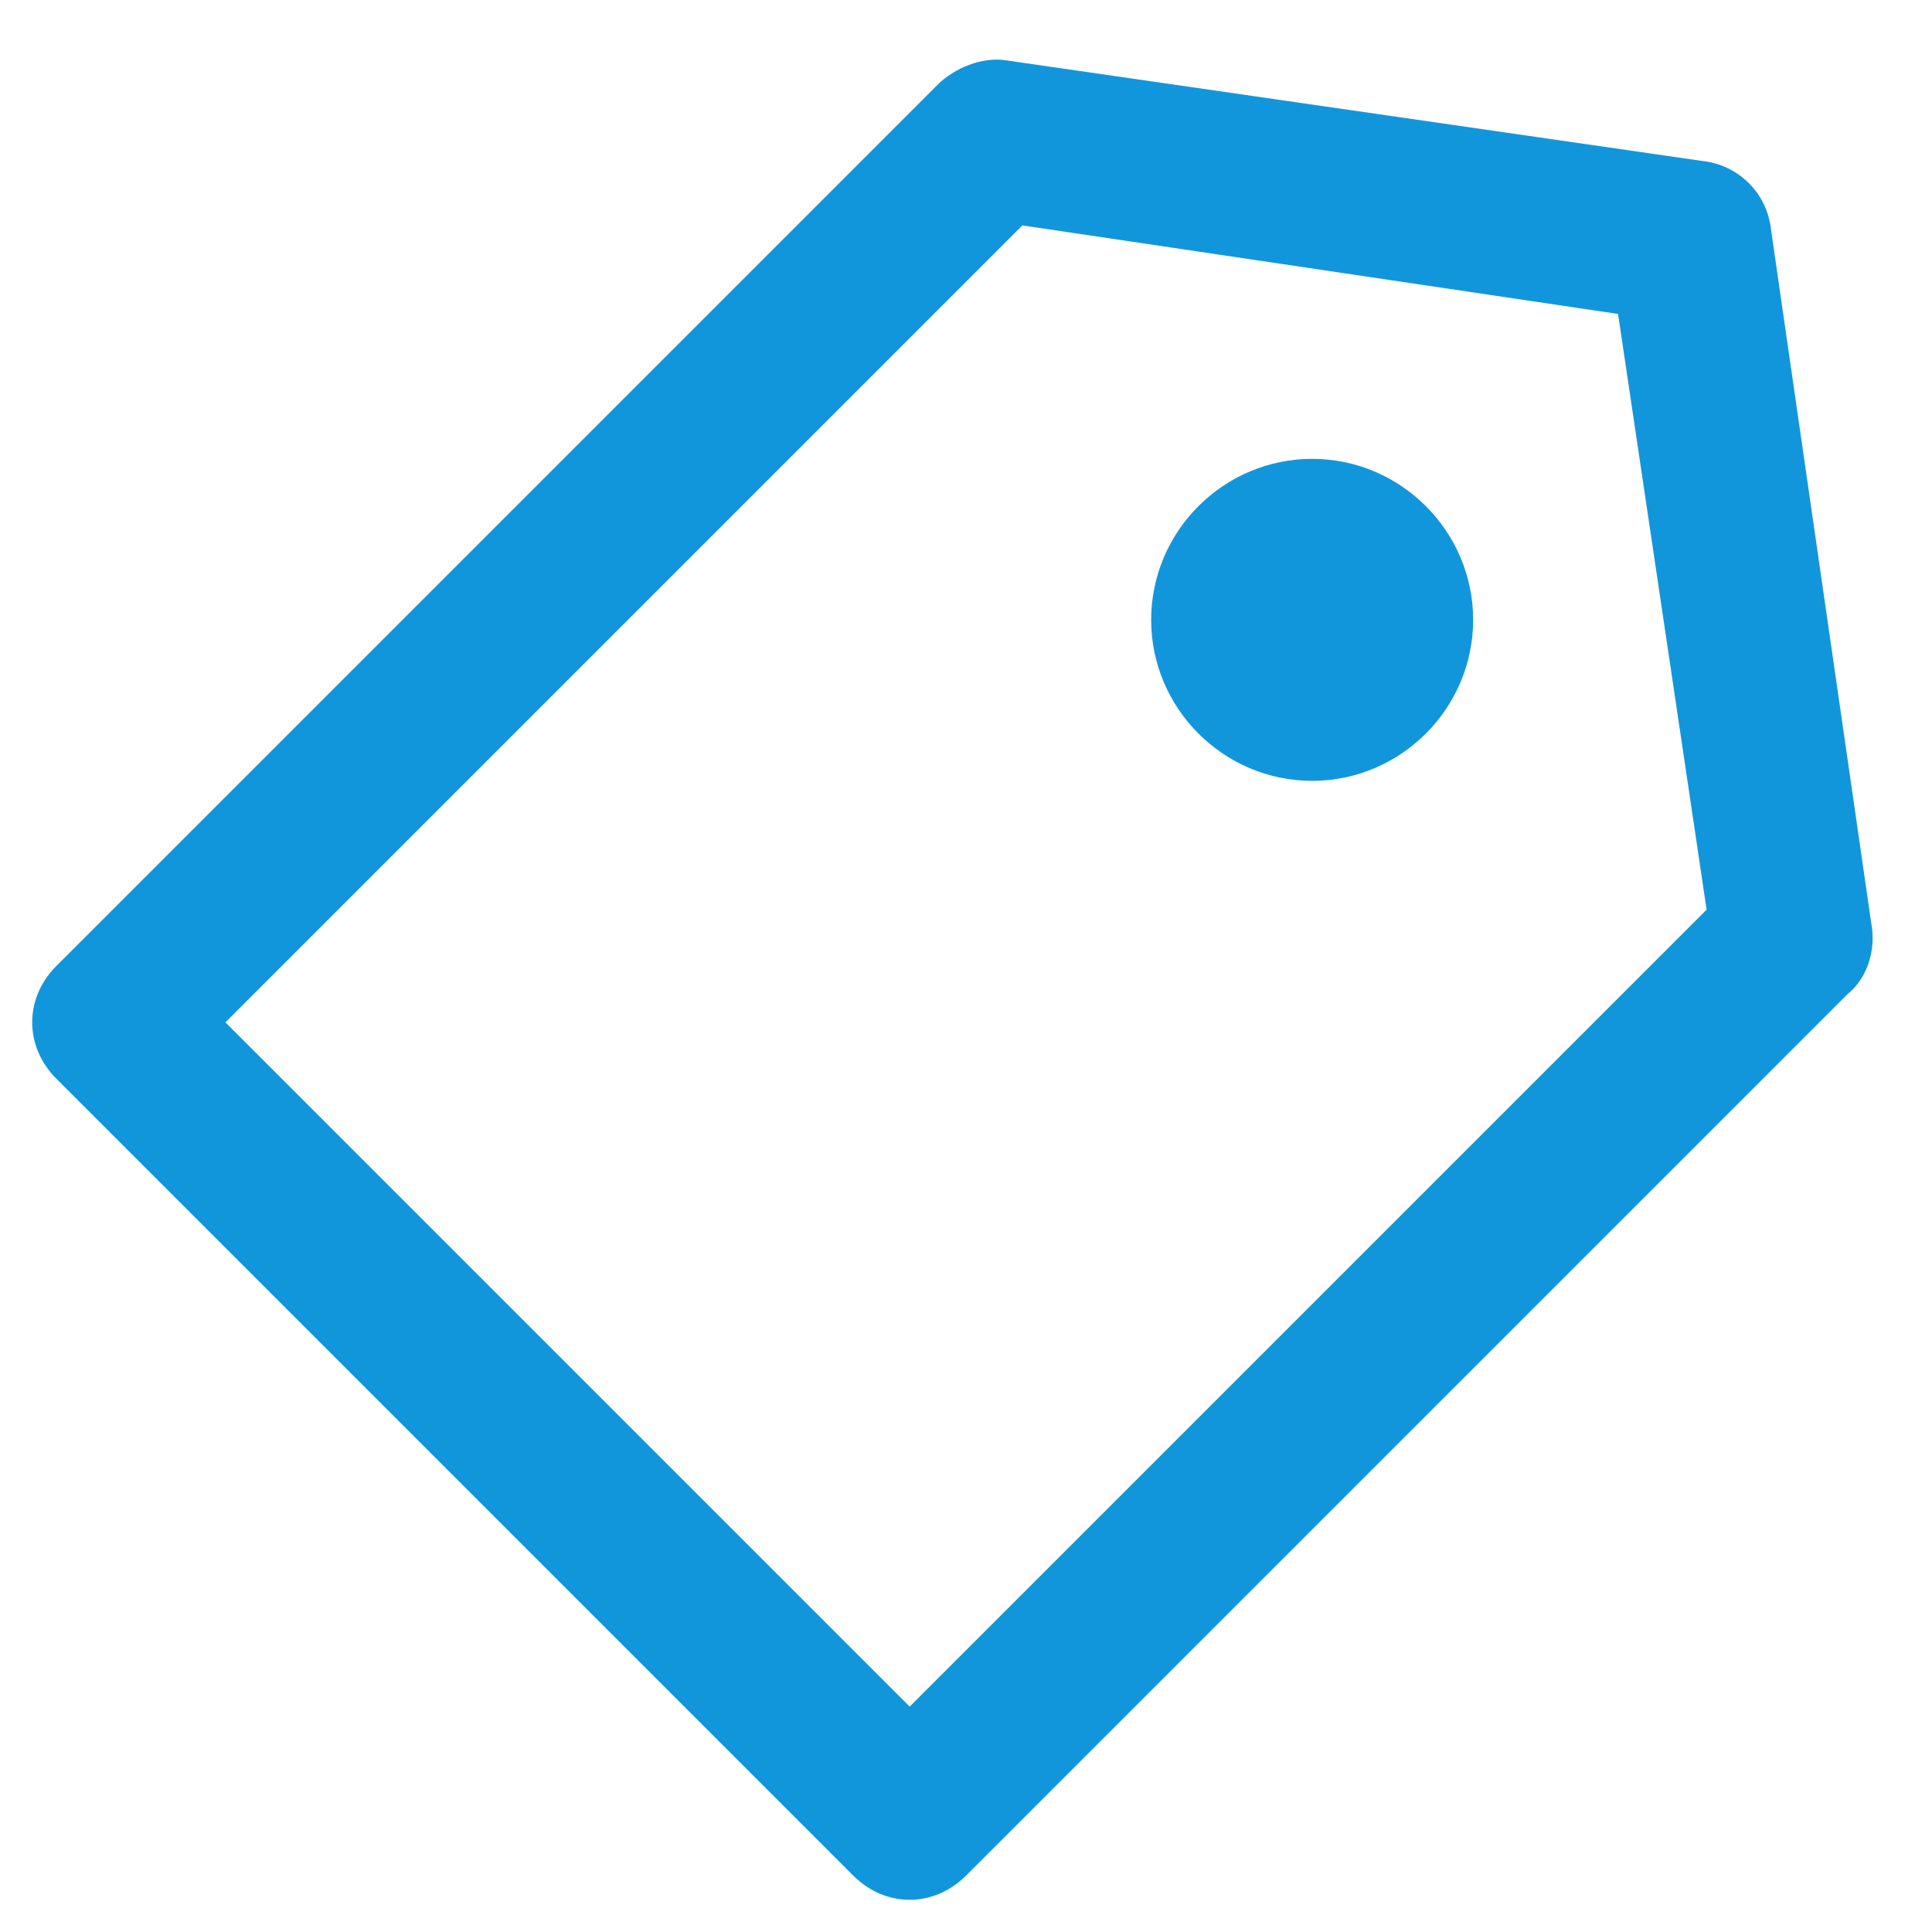 <?xml version="1.0" standalone="no"?><!DOCTYPE svg PUBLIC "-//W3C//DTD SVG 1.1//EN" "http://www.w3.org/Graphics/SVG/1.1/DTD/svg11.dtd"><svg t="1622441621455" class="icon" viewBox="0 0 1024 1024" version="1.1" xmlns="http://www.w3.org/2000/svg" p-id="9089" xmlns:xlink="http://www.w3.org/1999/xlink" width="200" height="200"><defs><style type="text/css"></style></defs><path d="M695.467 413.867c46.933 0 85.333-38.4 85.333-85.333s-38.4-85.333-85.333-85.333-85.333 38.4-85.333 85.333 38.4 85.333 85.333 85.333" fill="#1296db" p-id="9090"></path><path d="M452.267 994.133L29.867 571.733c-17.067-17.067-17.067-42.667 0-59.733L497.067 44.8c8.533-8.533 23.467-14.933 36.267-12.8L902.4 85.333c19.2 2.133 34.133 17.067 36.267 36.267L992 490.667c2.133 12.8-2.133 27.733-12.8 36.267L512 994.133c-8.533 8.533-19.2 12.8-29.867 12.8-10.667 0-21.333-4.267-29.867-12.8z m89.6-874.667L119.467 541.867l362.667 362.667 422.4-422.4-46.933-315.733-315.733-46.933z" fill="#1296db" p-id="9091"></path></svg>
